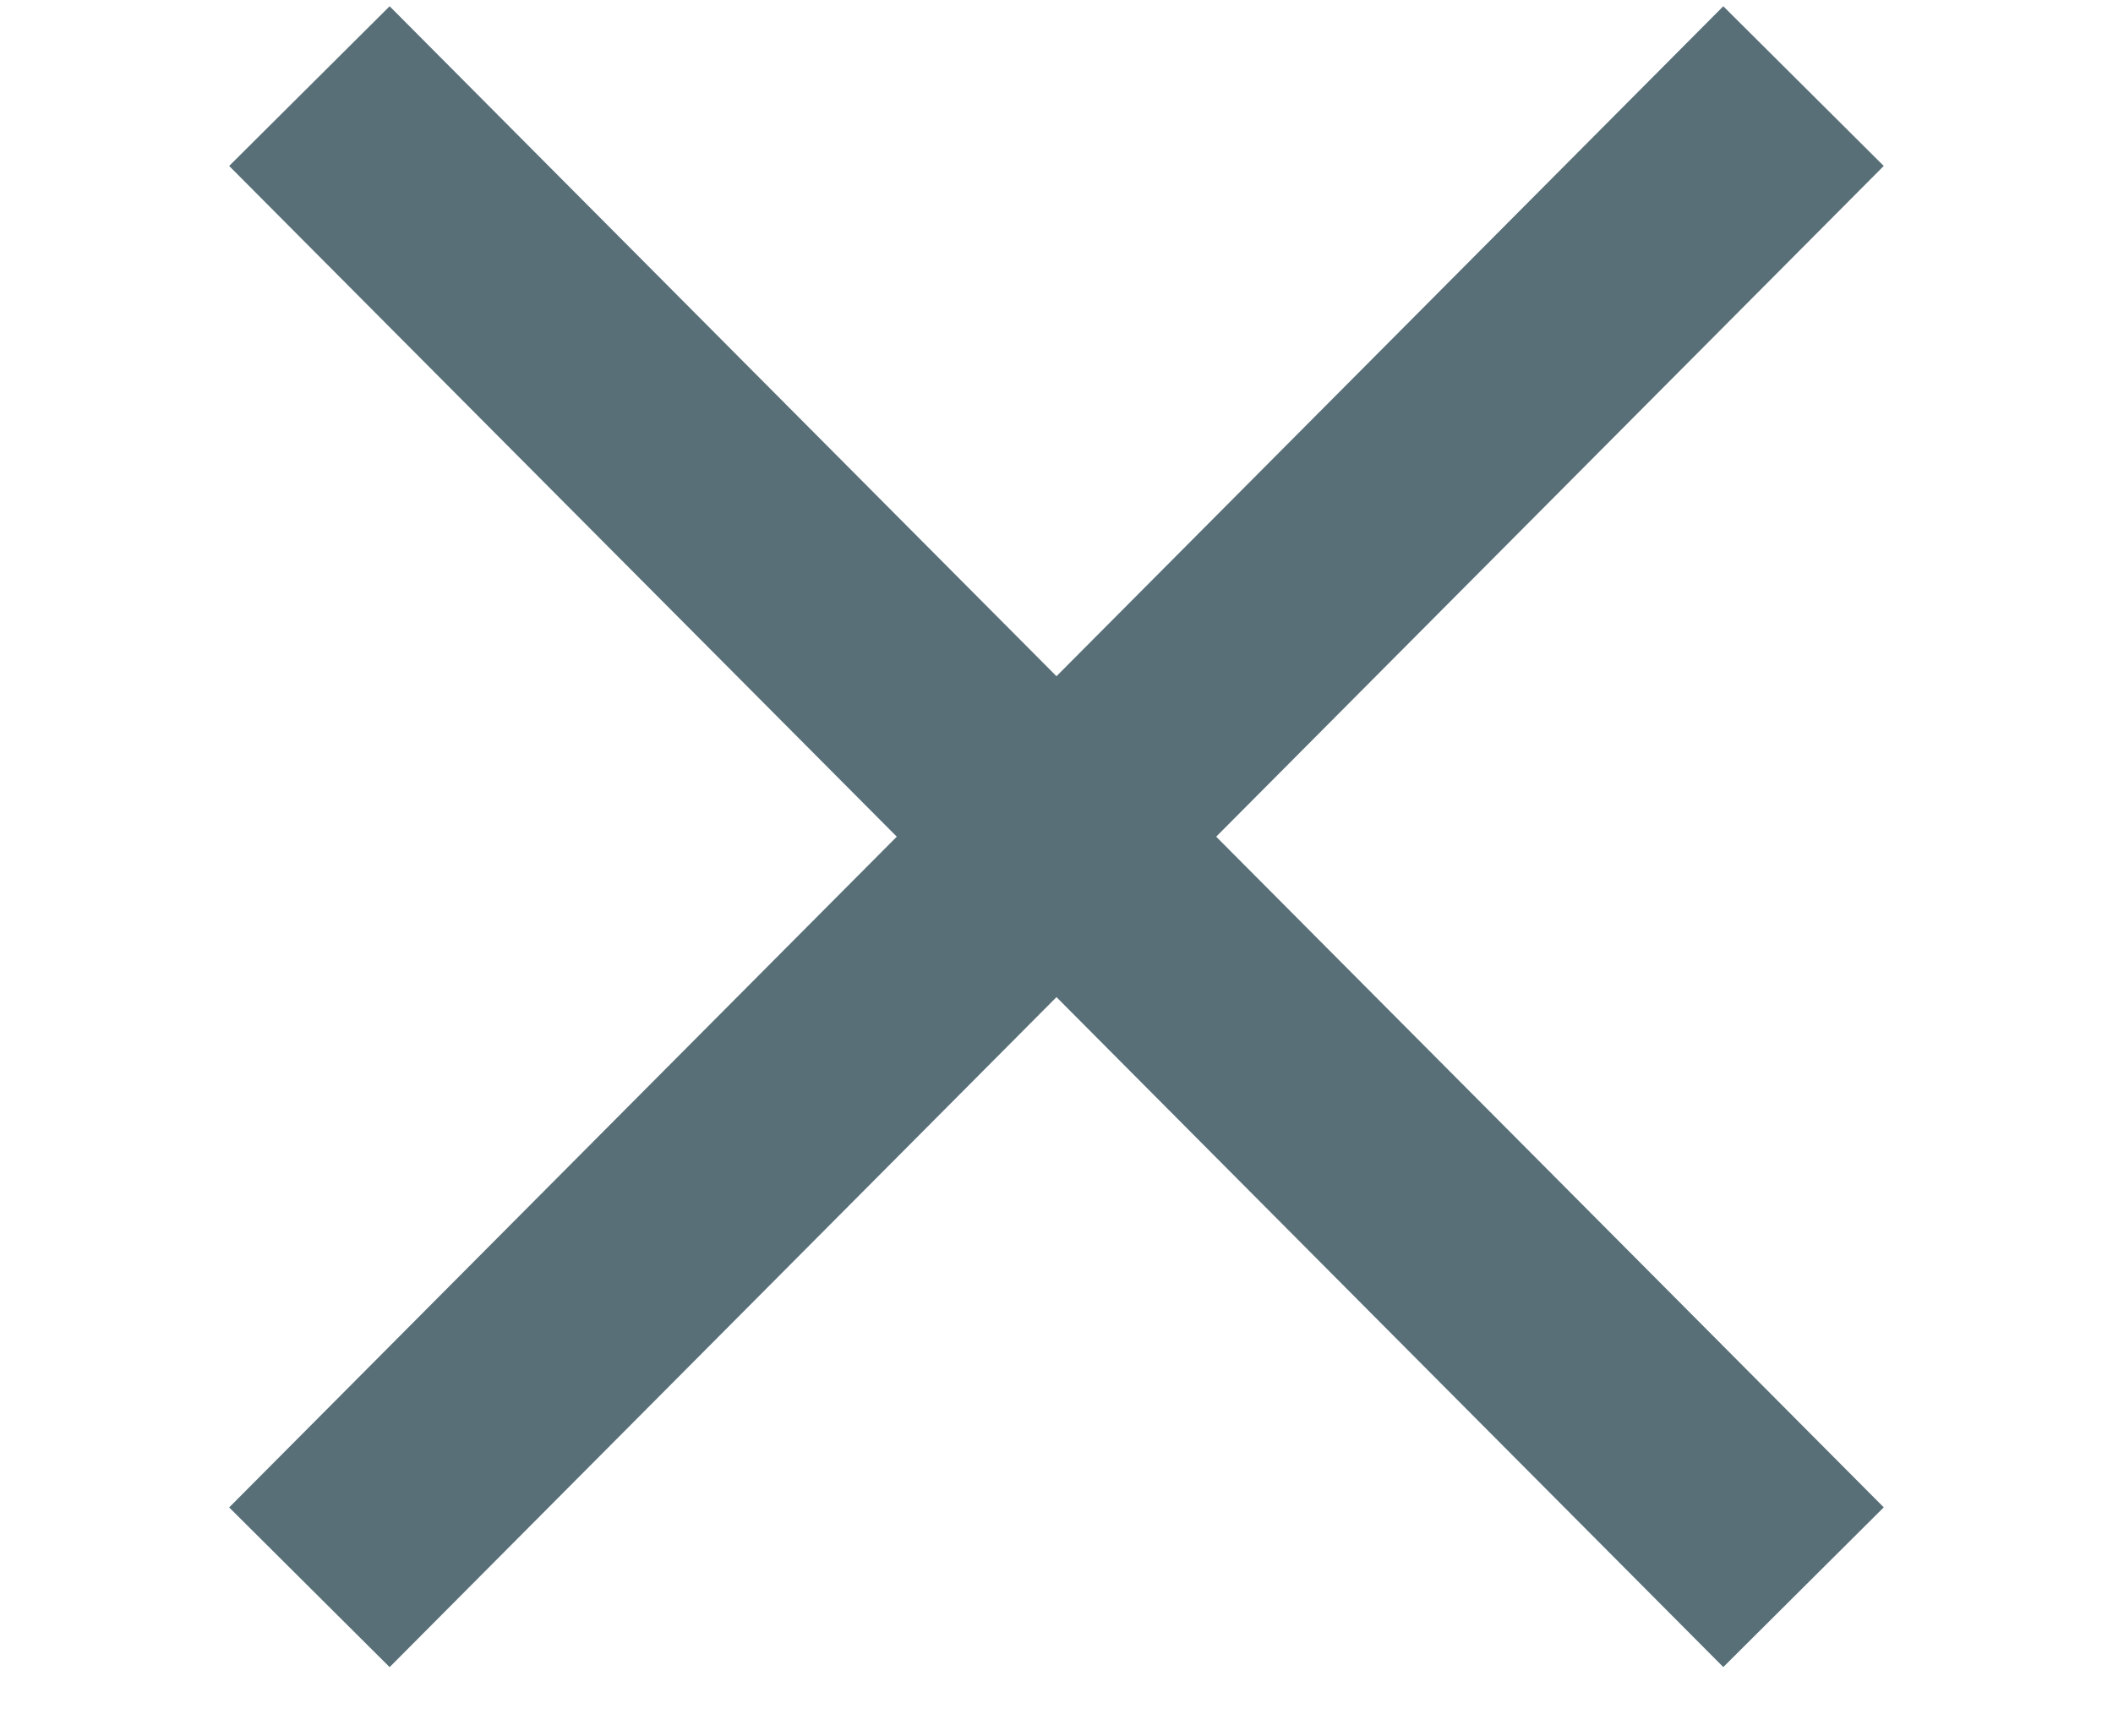 <svg class="header__cross-img" width="28" height="23" viewBox="0 0 28 23" fill="none" xmlns="http://www.w3.org/2000/svg">
  <path d="M4.1 1.141L23.899 21.033" stroke="#586F78" stroke-width="3"/>
  <path d="M4.1 21.034L23.899 1.141" stroke="#586F78" stroke-width="3"/>
</svg>
